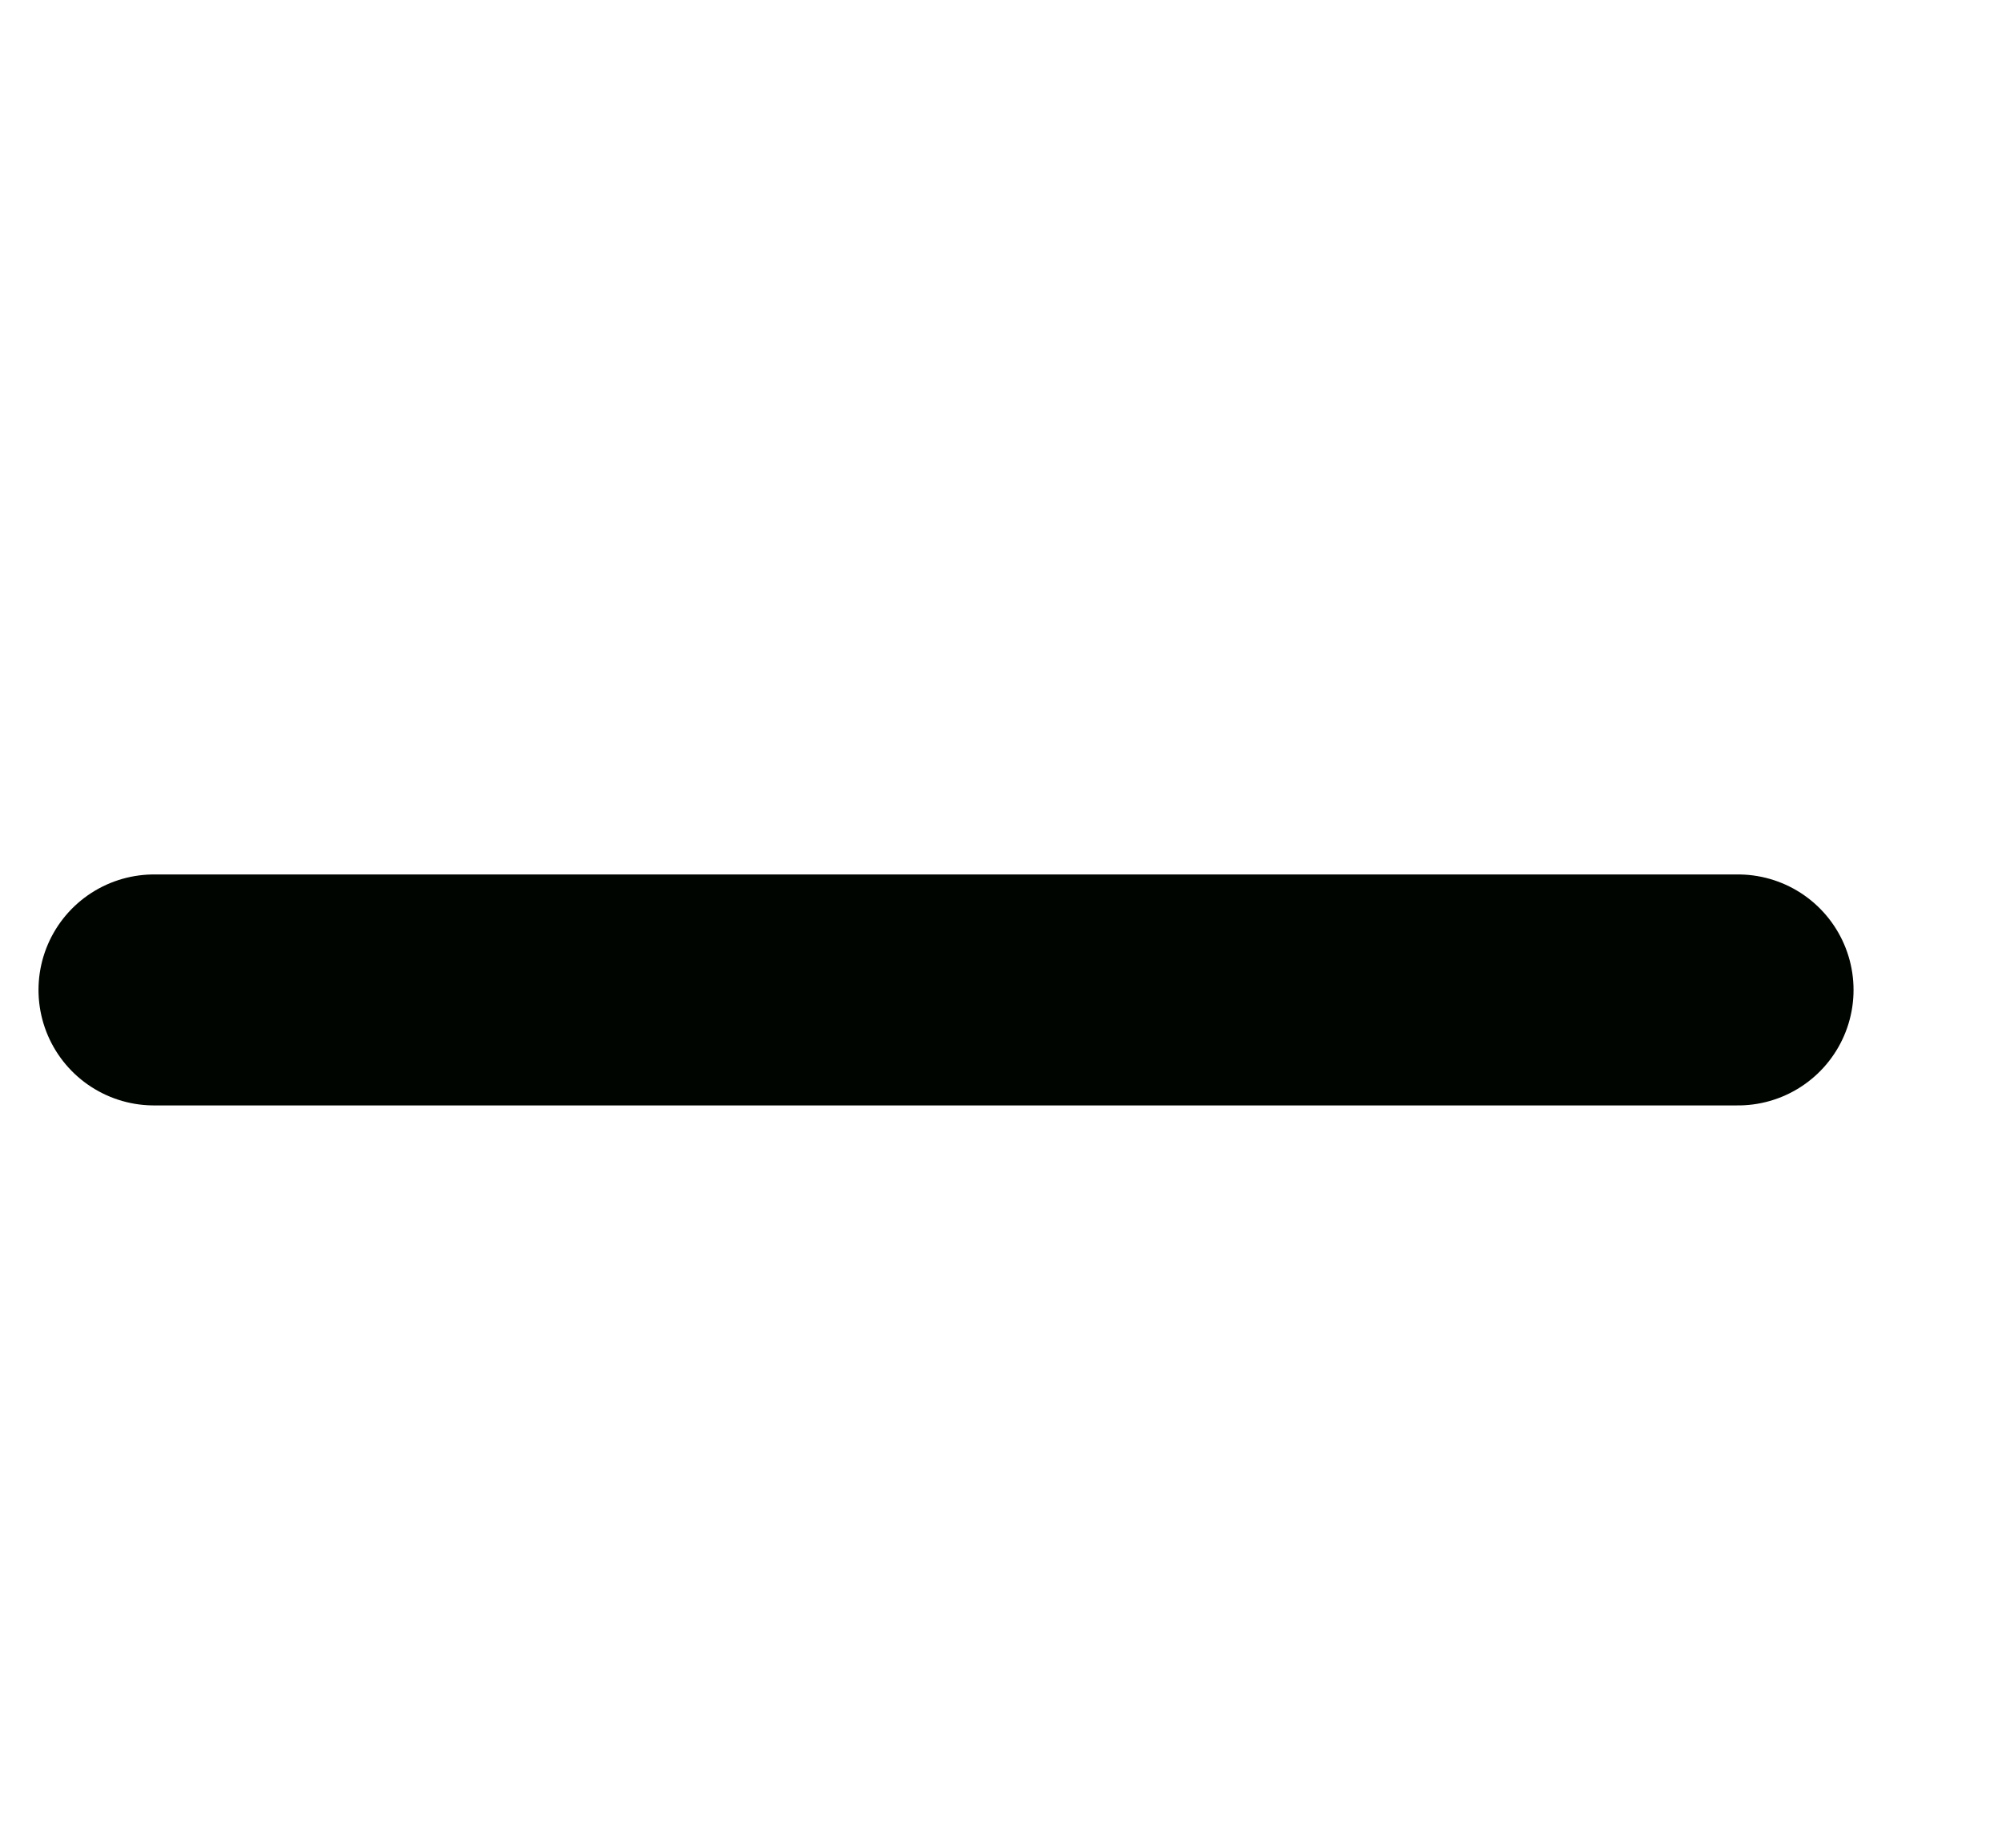 <?xml version="1.0" encoding="UTF-8"?>
<svg width="13px" height="12px" viewBox="0 0 13 12" version="1.1" xmlns="http://www.w3.org/2000/svg" xmlns:xlink="http://www.w3.org/1999/xlink">
    <title>3001EB37-814C-4F7E-A19C-27A2444A0689@1.5x</title>
    <g id="Style-guide" stroke="none" stroke-width="1" fill="none" fill-rule="evenodd">
        <g id="4_Iconography" transform="translate(-373, -273)">
            <g id="12" transform="translate(288, 215)">
                <g id="Ic_12_collapse" transform="translate(85, 58)">
                    <rect id="Rectangle" x="0" y="0" width="12" height="12"></rect>
                    <line x1="1" y1="6.429" x2="11.286" y2="6.429" id="Path" stroke="#000500" stroke-width="1.5" stroke-linecap="round" stroke-linejoin="round"></line>
                </g>
            </g>
        </g>
    </g>
</svg>